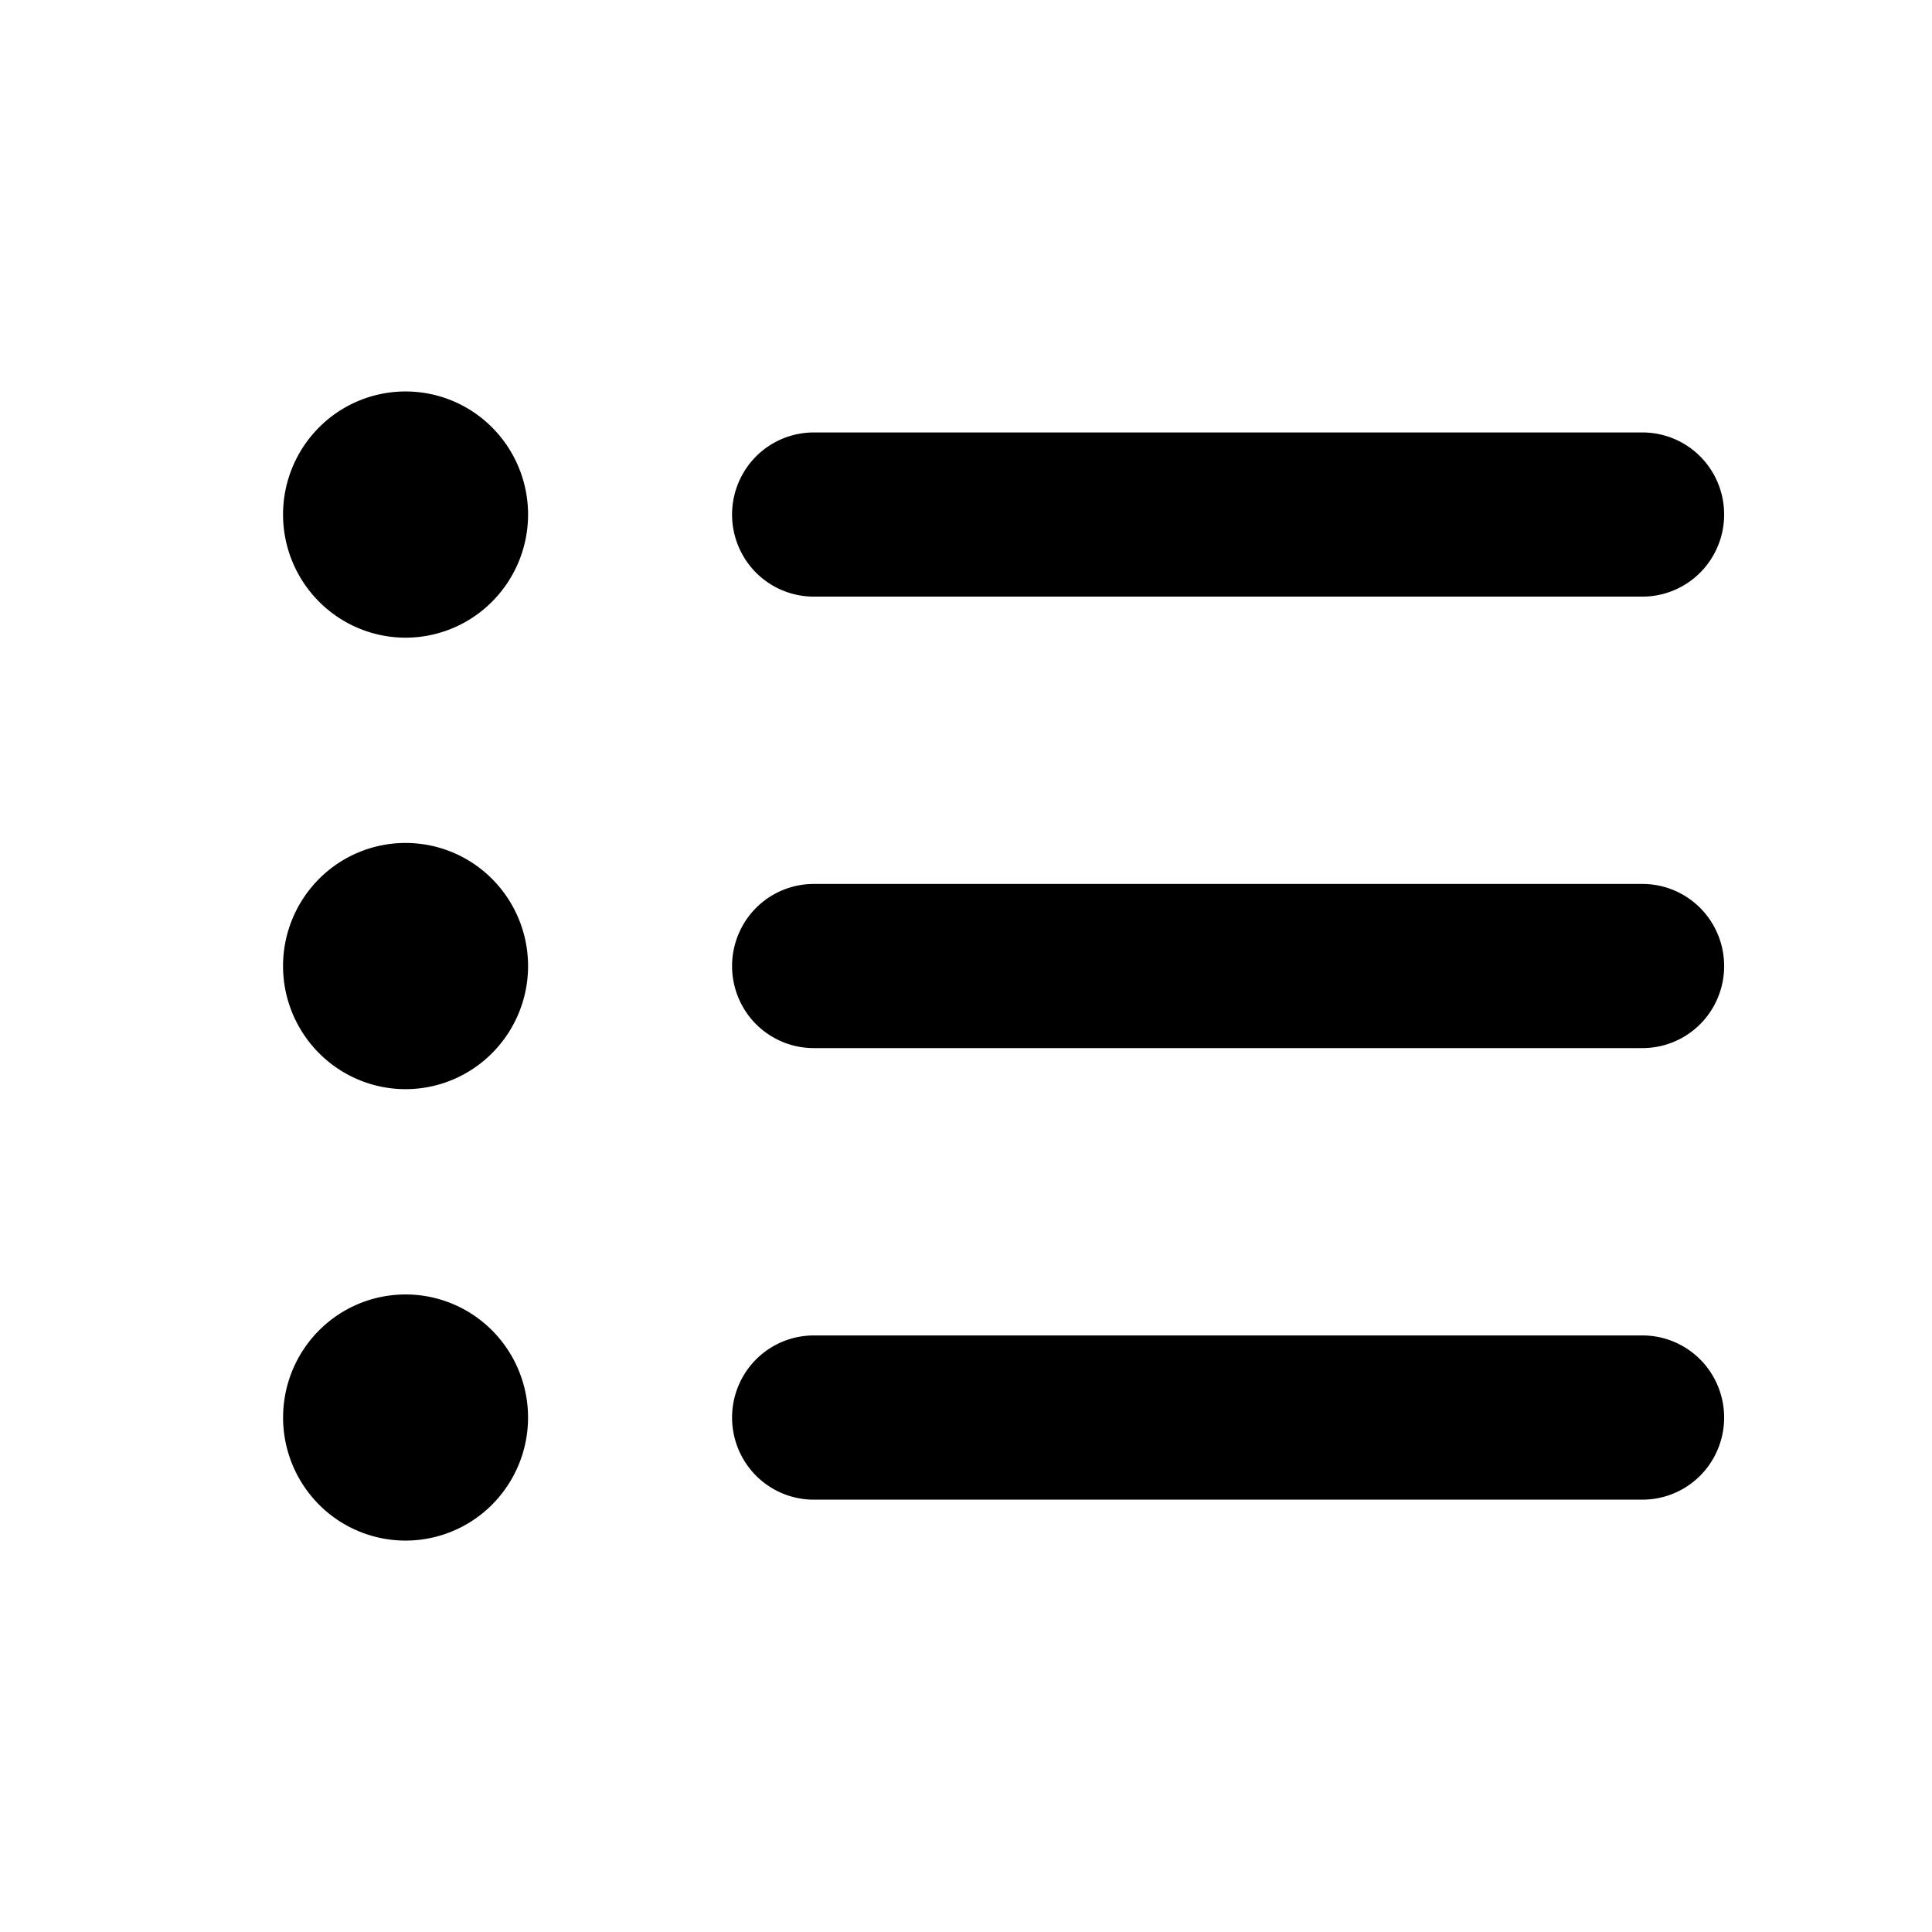 <?xml version="1.0"?>
<svg version="1.1" xmlns="http://www.w3.org/2000/svg" viewBox="0 0 36 36" fill="black">
  <g>
    <path d="M5.275 26.414c0-.609.24-1.192.669-1.623a2.275 2.275 0 0 1 3.226 0 2.301 2.301 0 0 1 0 3.245 2.275 2.275 0 0 1-3.226 0 2.301 2.301 0 0 1-.669-1.622Zm2.282-14.532c.605 0 1.186-.242 1.613-.672a2.3 2.3 0 0 0 0-3.245 2.275 2.275 0 0 0-3.226 0 2.3 2.3 0 0 0 0 3.245c.428.43 1.008.672 1.613.672Zm0 8.413c.605 0 1.186-.242 1.613-.672a2.3 2.3 0 0 0 0-3.245 2.275 2.275 0 0 0-3.226 0 2.3 2.3 0 0 0 0 3.245c.428.43 1.008.672 1.613.672Zm7.606-9.178h15.443a1.52 1.52 0 0 0 1.317-.765 1.537 1.537 0 0 0 0-1.53 1.52 1.52 0 0 0-1.317-.764H15.163a1.52 1.52 0 0 0-1.318.765 1.537 1.537 0 0 0 0 1.53 1.52 1.52 0 0 0 1.318.764Zm0 8.413h15.443a1.52 1.52 0 0 0 1.317-.764 1.537 1.537 0 0 0 0-1.53 1.52 1.52 0 0 0-1.317-.765H15.163a1.52 1.52 0 0 0-1.318.765 1.537 1.537 0 0 0 0 1.53 1.52 1.52 0 0 0 1.318.764Zm0 8.414h15.443a1.52 1.52 0 0 0 1.317-.765 1.537 1.537 0 0 0 0-1.53 1.52 1.52 0 0 0-1.317-.765H15.163a1.52 1.52 0 0 0-1.318.765 1.537 1.537 0 0 0 0 1.53 1.52 1.52 0 0 0 1.318.765Z"/>
  </g>
</svg>
